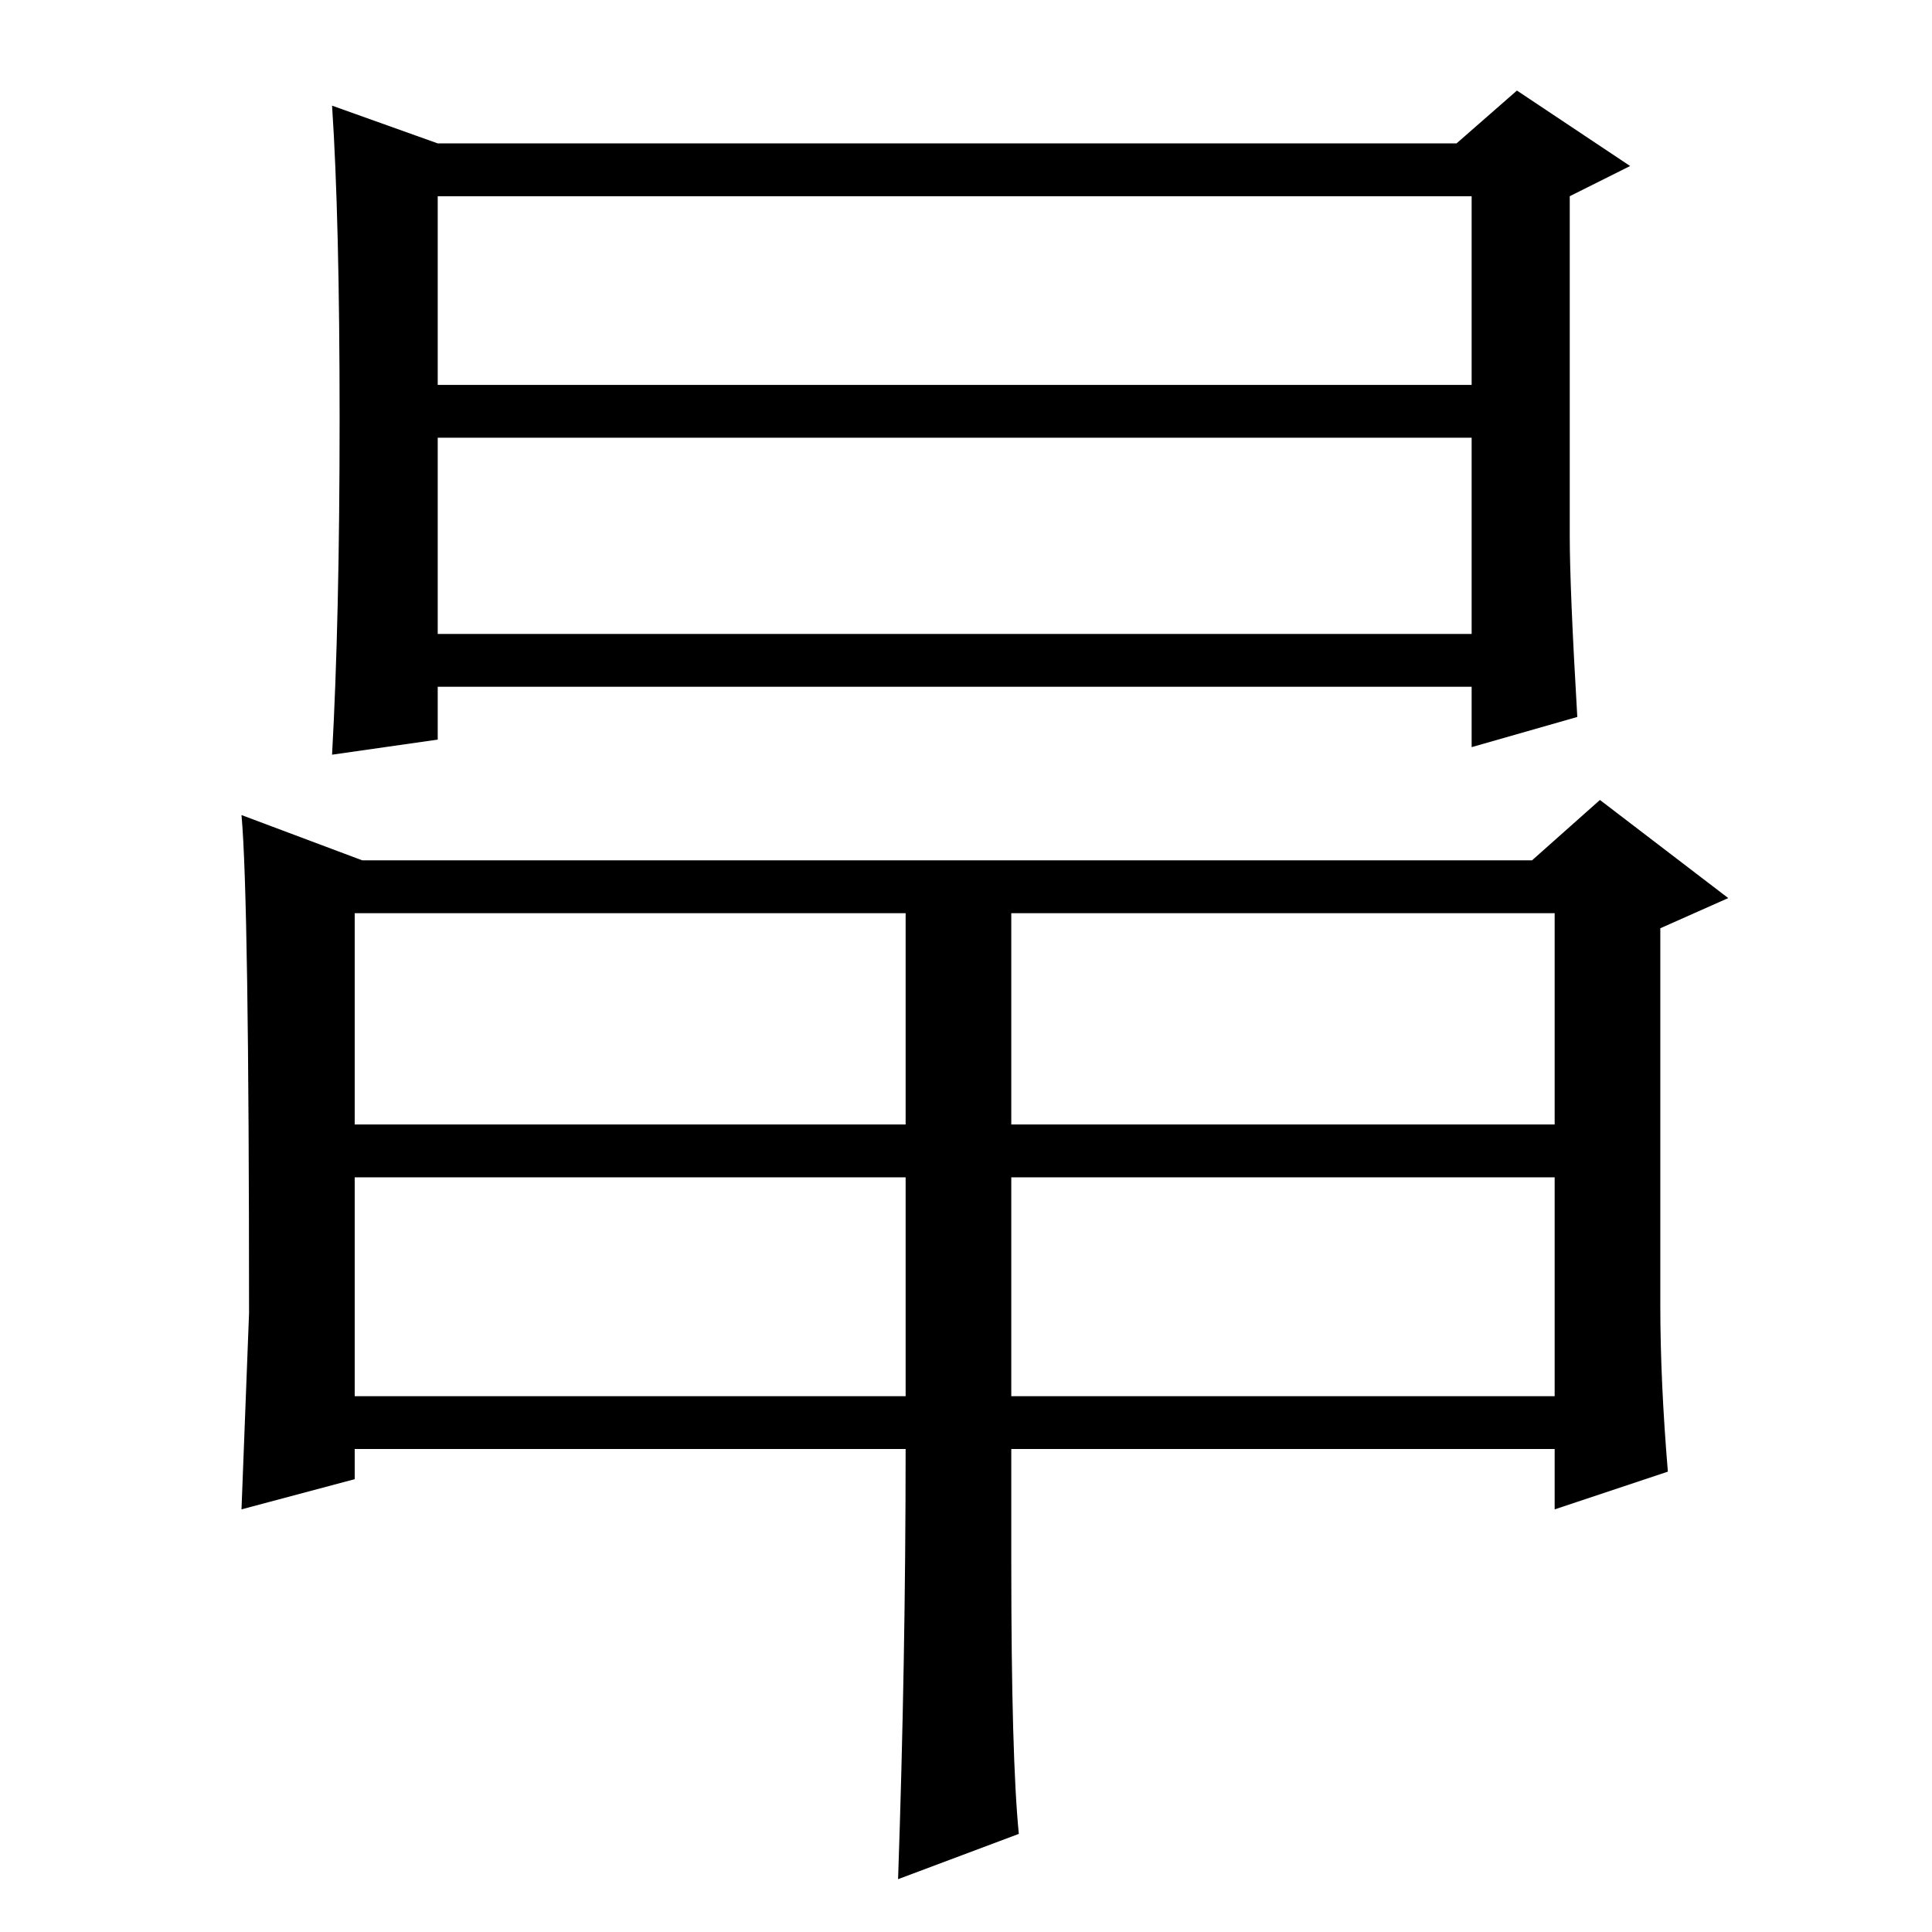 <?xml version="1.0" standalone="no"?>
<!DOCTYPE svg PUBLIC "-//W3C//DTD SVG 1.1//EN" "http://www.w3.org/Graphics/SVG/1.1/DTD/svg11.dtd" >
<svg xmlns="http://www.w3.org/2000/svg" xmlns:xlink="http://www.w3.org/1999/xlink" version="1.1" viewBox="0 -36 256 256">
  <g transform="matrix(1 0 0 -1 0 220)">
   <path fill="currentColor"
d="M58 205h137v25h-137v-25zM58 172h137v26h-137v-26zM195 165h-137v-7l-14 -2q1 18 1 44.5t-1 41.5l14 -5h135l8 7l15 -10l-8 -4v-45q0 -7 1 -24l-14 -4v8zM32 148l16 -6h155l9 8l17 -13l-9 -4v-50q0 -10 1 -22l-15 -5v8h-72v-15q0 -26 1 -36l-16 -6q1 29 1 57h-73v-4
l-15 -4l1 26q0 55 -1 66zM134 107h72v28h-72v-28zM134 71h72v29h-72v-29zM47 71h73v29h-73v-29zM47 107h73v28h-73v-28z" />
  </g>

</svg>
